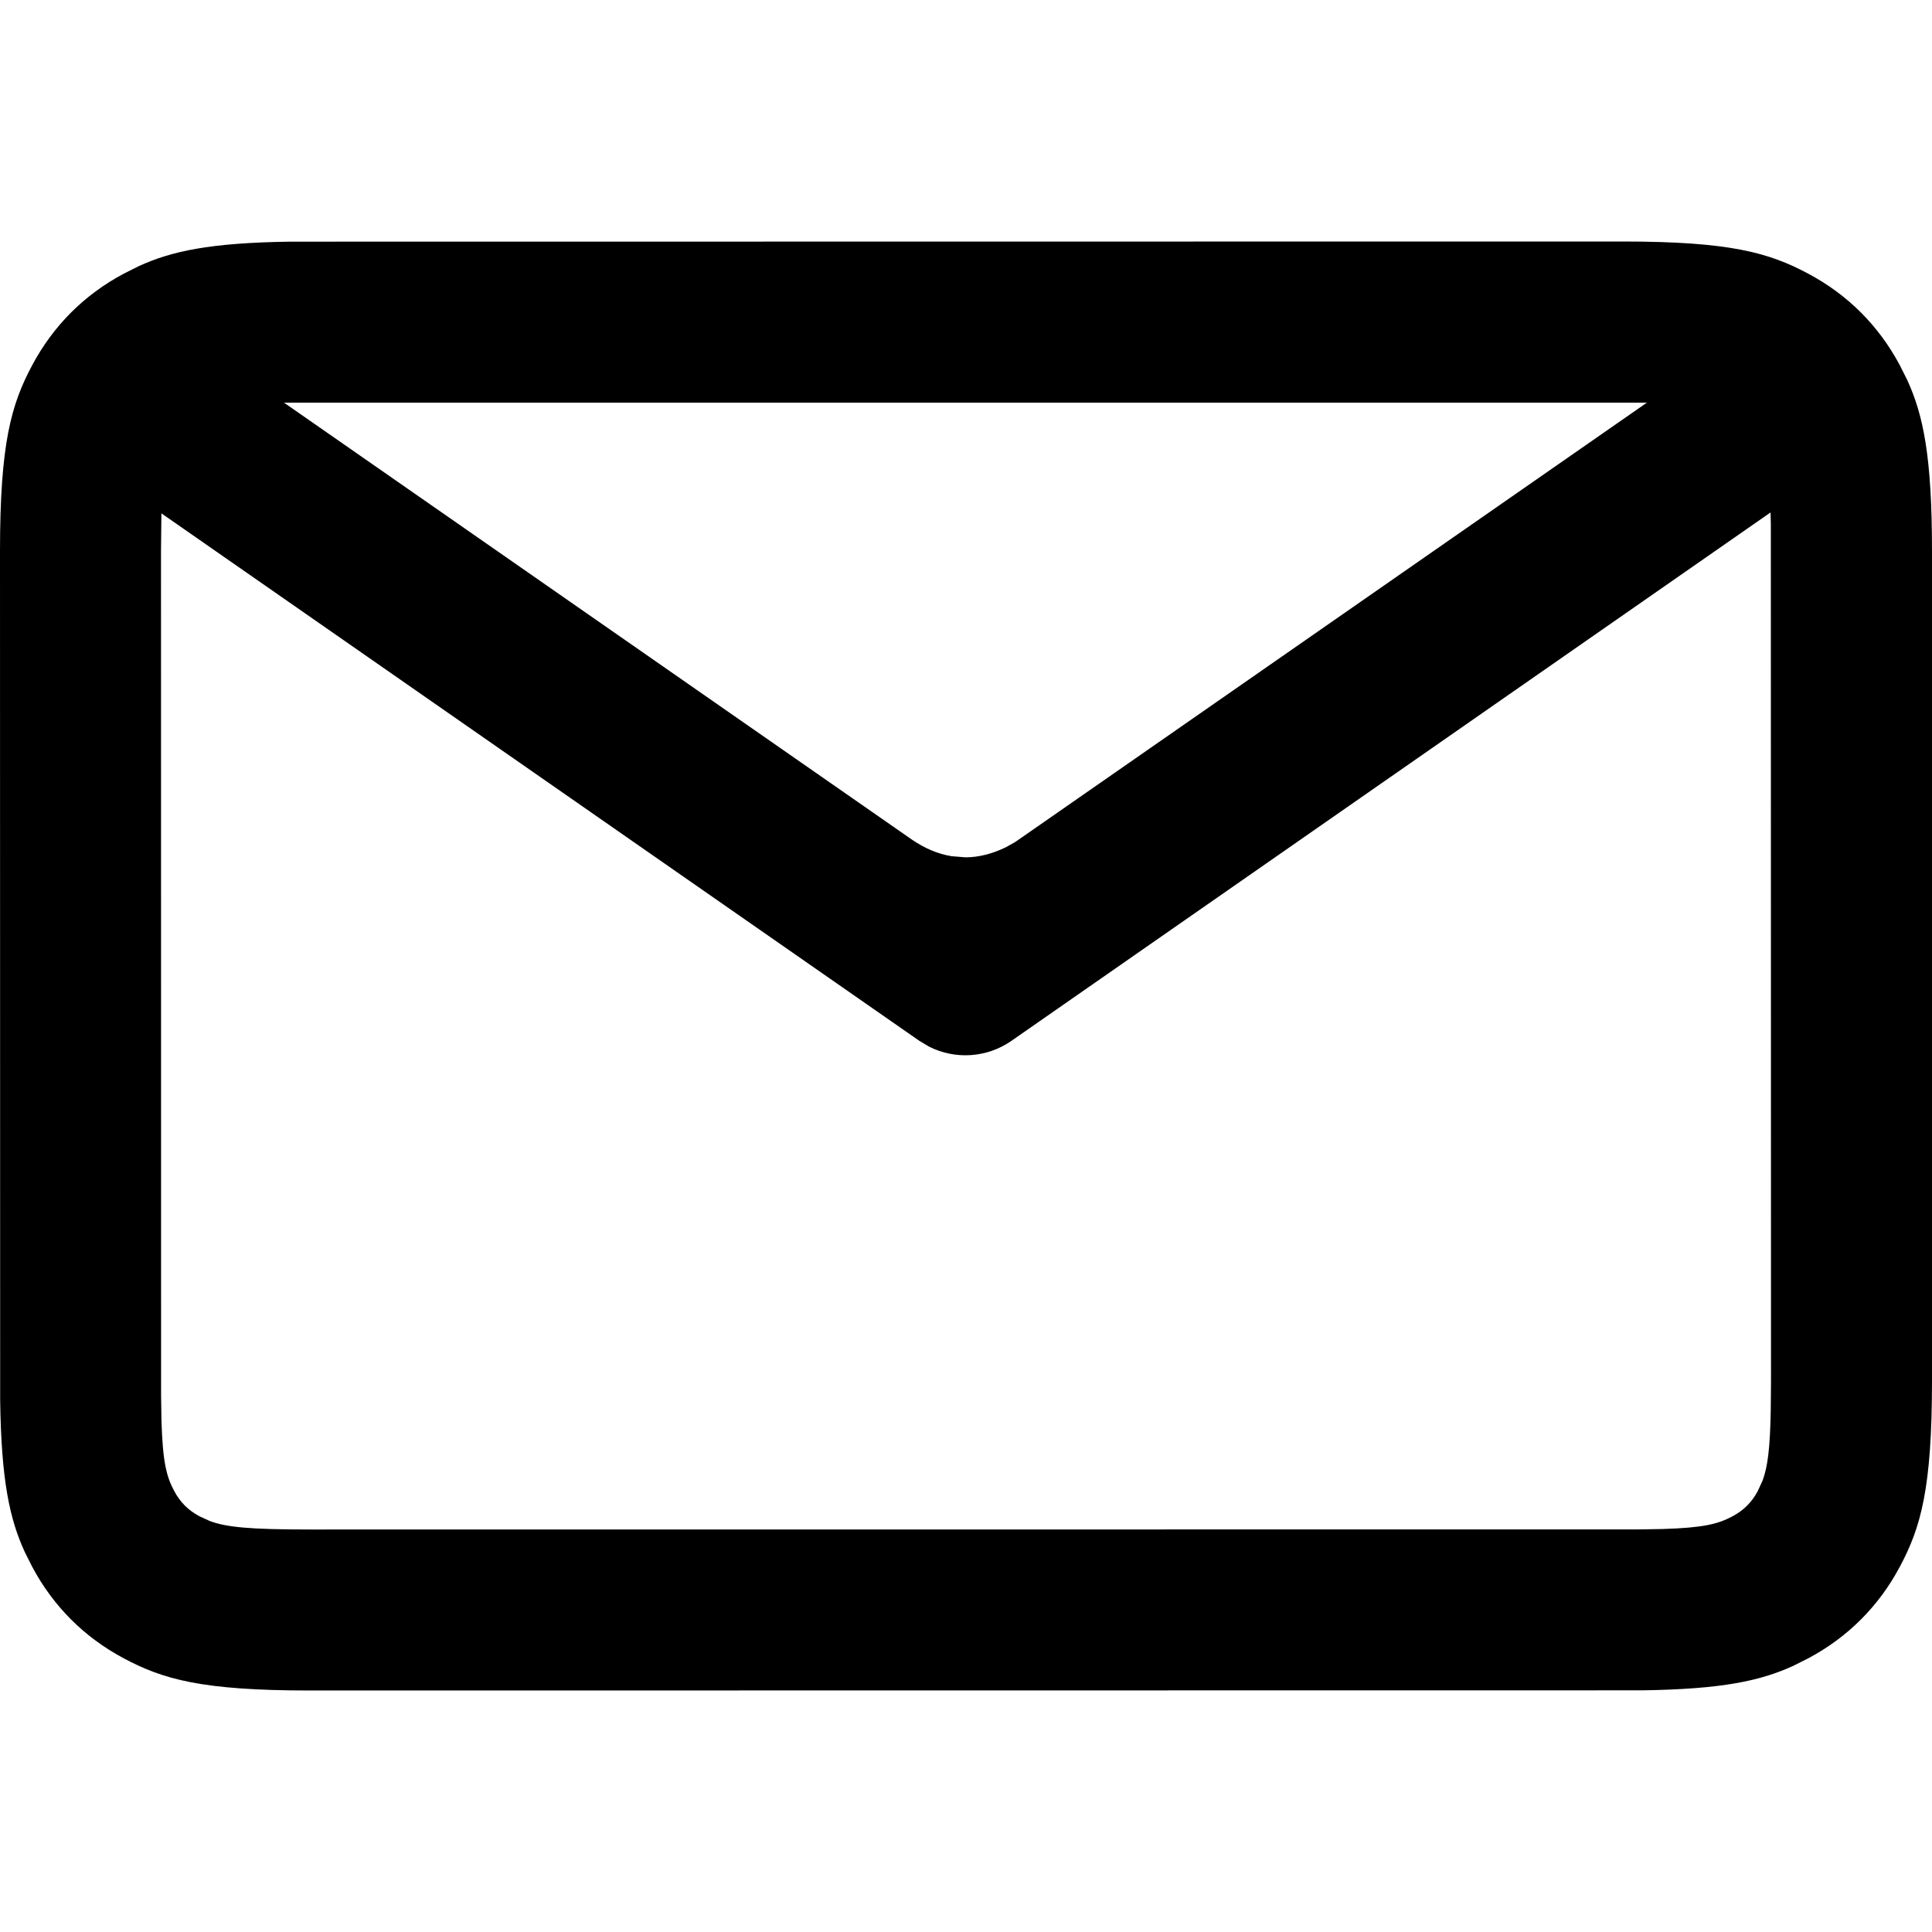 <svg width="24" height="24" viewBox="0 0 24 24" xmlns="http://www.w3.org/2000/svg"><path d="M3.605,3.002 L20.154,3 C21.491,3 21.976,3.139 22.465,3.401 C22.954,3.662 23.338,4.046 23.599,4.535 L23.692,4.72 C23.893,5.158 24,5.676 24,6.846 L24,17.154 C24,18.491 23.861,18.976 23.599,19.465 C23.338,19.954 22.954,20.338 22.465,20.599 L22.28,20.692 C21.873,20.879 21.398,20.984 20.395,20.998 L3.846,21 C2.509,21 2.024,20.861 1.535,20.599 C1.046,20.338 0.662,19.954 0.401,19.465 L0.308,19.28 C0.121,18.873 0.016,18.398 0.002,17.395 L0,6.846 C0,5.509 0.139,5.024 0.401,4.535 C0.662,4.046 1.046,3.662 1.535,3.401 L1.72,3.308 C2.127,3.121 2.602,3.016 3.605,3.002 Z M21.994,6.366 L12.564,12.93 C12.259,13.142 11.865,13.166 11.54,13.001 L11.421,12.93 L2.005,6.377 L2,6.846 L2.001,17.34 L2.006,17.655 C2.022,18.168 2.069,18.344 2.164,18.522 C2.239,18.662 2.338,18.761 2.478,18.836 L2.605,18.894 C2.809,18.971 3.095,19 3.846,19 L20.34,18.999 L20.655,18.994 C21.168,18.978 21.344,18.931 21.522,18.836 C21.662,18.761 21.761,18.662 21.836,18.522 L21.897,18.388 C21.958,18.221 21.989,17.996 21.997,17.507 L22,17.154 L21.998,6.509 C21.997,6.458 21.996,6.411 21.994,6.366 Z M20.458,5.002 L3.528,5.002 L11.328,10.43 C11.488,10.539 11.652,10.609 11.821,10.636 L11.993,10.65 C12.154,10.65 12.32,10.609 12.493,10.526 L12.611,10.46 L20.458,5.002 Z" fill="#000" fill-rule="evenodd"/></svg>